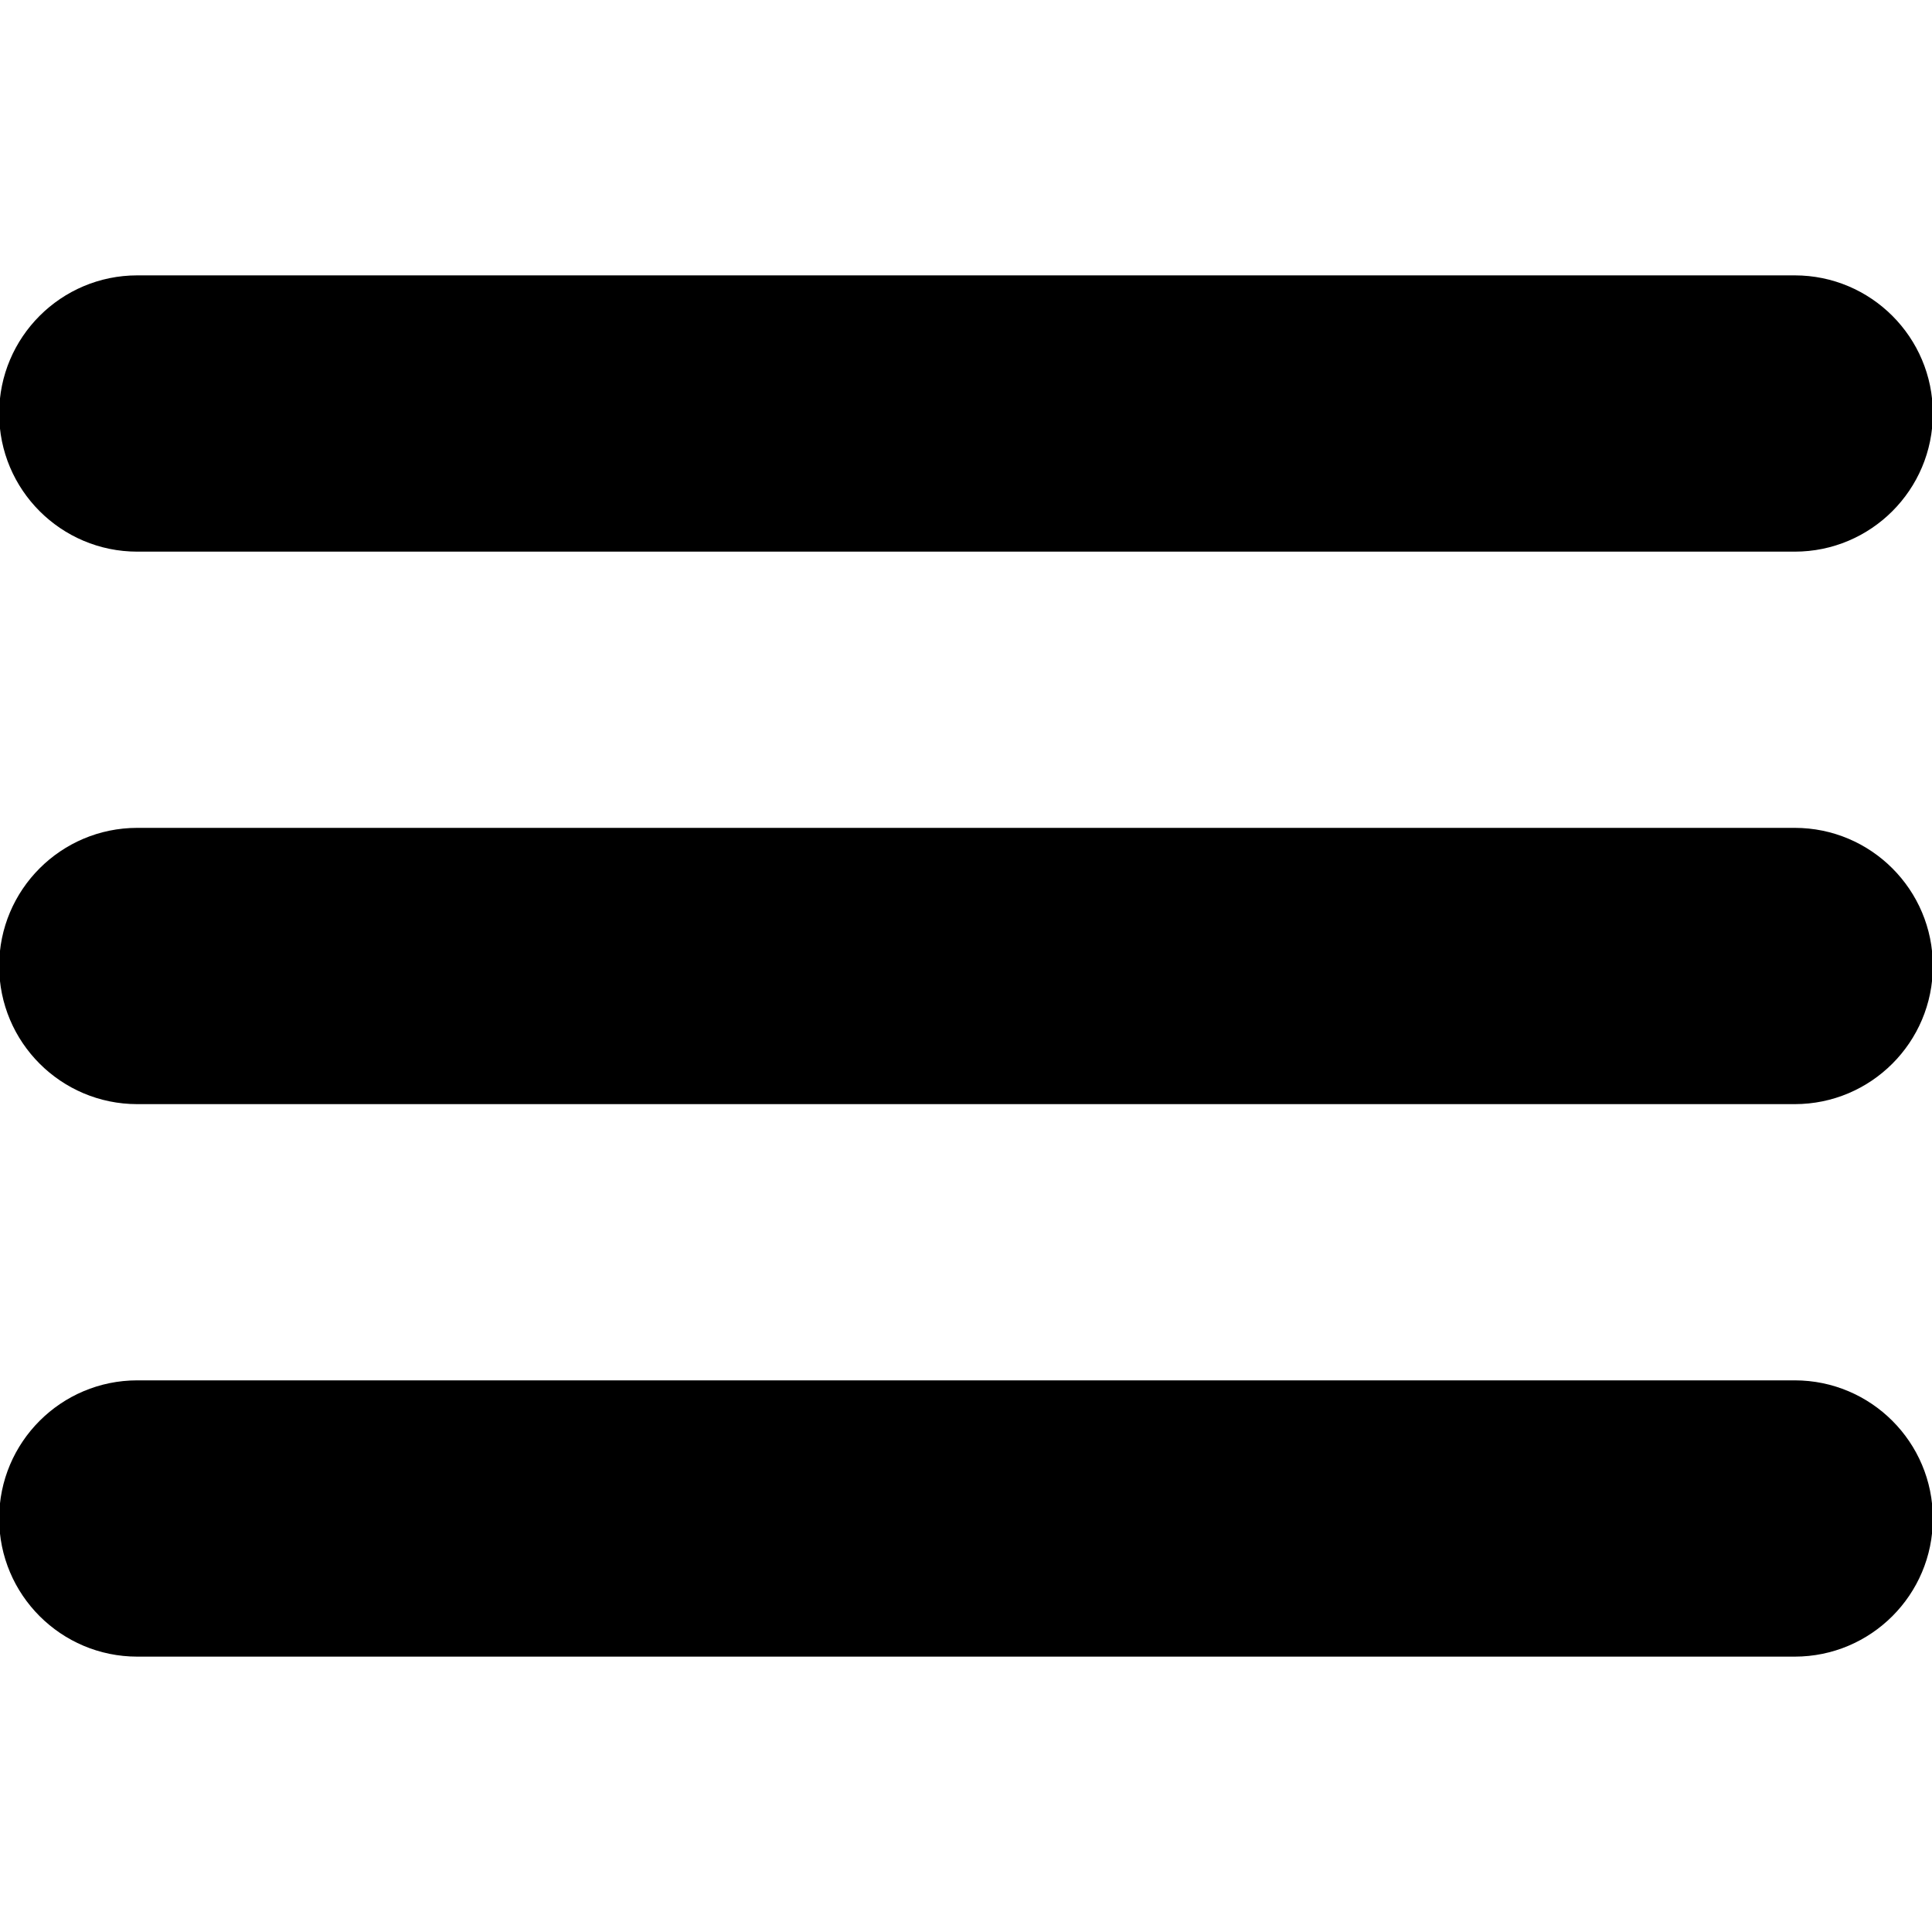 <?xml version="1.0" encoding="UTF-8" standalone="no"?>
<svg
   xmlns:dc="http://purl.org/dc/elements/1.1/"
   xmlns:cc="http://creativecommons.org/ns#"
   xmlns:rdf="http://www.w3.org/1999/02/22-rdf-syntax-ns#"
   xmlns:svg="http://www.w3.org/2000/svg"
   xmlns="http://www.w3.org/2000/svg"
   xmlns:sodipodi="http://sodipodi.sourceforge.net/DTD/sodipodi-0.dtd"
   xmlns:inkscape="http://www.inkscape.org/namespaces/inkscape"
   height="32px"
   id="Layer_1"
   style="enable-background:new 0 0 32 32;"
   version="1.1"
   viewBox="0 0 32 32"
   width="32px"
   xml:space="preserve"
   inkscape:version="0.48.4 r9939"
   sodipodi:docname="menu_button.svg"><defs
     id="defs7" /><sodipodi:namedview
     pagecolor="#ffffff"
     bordercolor="#666666"
     borderopacity="1"
     objecttolerance="10"
     gridtolerance="10"
     guidetolerance="10"
     inkscape:pageopacity="0"
     inkscape:pageshadow="2"
     inkscape:window-width="1920"
     inkscape:window-height="1056"
     id="namedview5"
     showgrid="false"
     inkscape:zoom="20.85965"
     inkscape:cx="22.237677"
     inkscape:cy="13.91678"
     inkscape:window-x="1920"
     inkscape:window-y="24"
     inkscape:window-maximized="1"
     inkscape:current-layer="Layer_1" /><path
     d="M 2.274,9.137 H 29.726 c 1.263,0 2.288,-1.025 2.288,-2.288 0,-1.263 -1.025,-2.288 -2.288,-2.288 H 2.274 c -1.263,0 -2.288,1.025 -2.288,2.288 0,1.263 1.025,2.288 2.288,2.288 z M 29.726,13.712 H 2.274 c -1.263,0 -2.288,1.025 -2.288,2.288 0,1.263 1.025,2.288 2.288,2.288 H 29.726 c 1.263,0 2.288,-1.025 2.288,-2.288 0,-1.263 -1.025,-2.288 -2.288,-2.288 z m 0,9.151 H 2.274 c -1.263,0 -2.288,1.025 -2.288,2.288 0,1.263 1.025,2.288 2.288,2.288 H 29.726 c 1.263,0 2.288,-1.025 2.288,-2.288 0,-1.263 -1.025,-2.288 -2.288,-2.288 z"
     id="path3"
     inkscape:connector-curvature="0" /></svg>